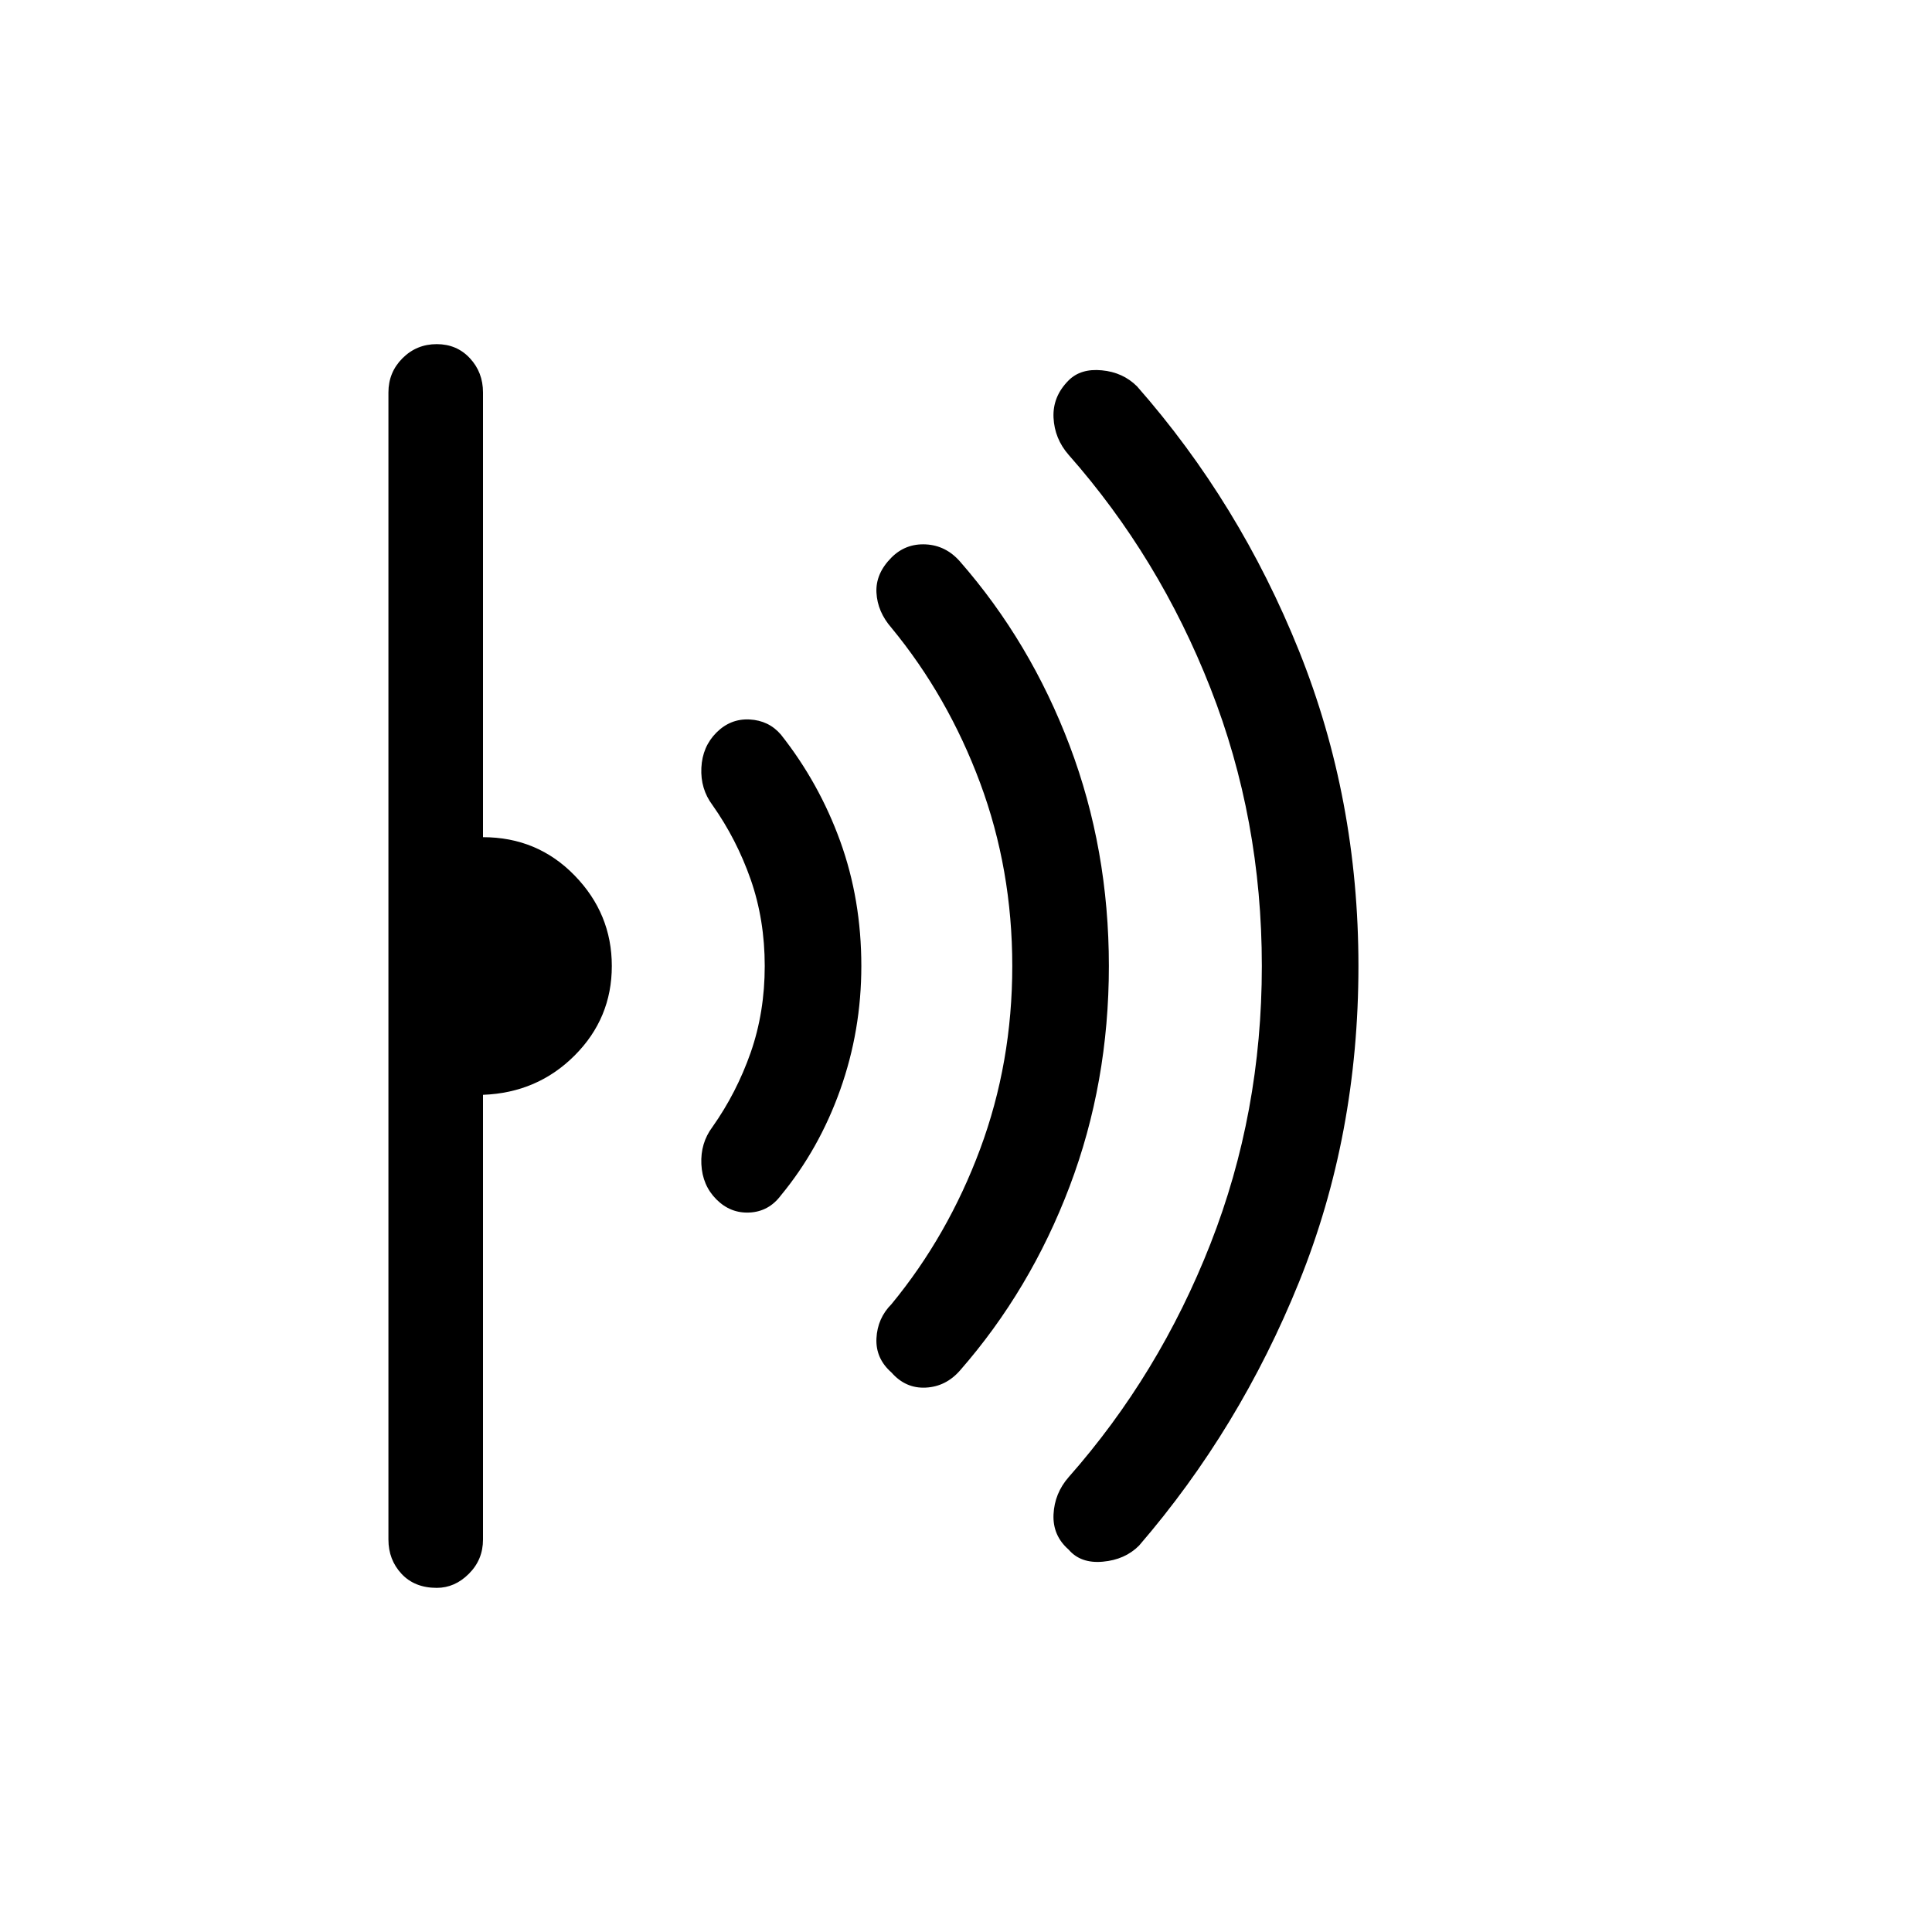 <svg xmlns="http://www.w3.org/2000/svg" height="40" width="40"><path d="M28.125 20q0 3.5-1.229 6.542-1.229 3.041-3.313 5.458-.291.292-.75.333-.458.042-.708-.25-.333-.291-.313-.729.021-.437.313-.771Q24 28.458 25.062 25.75q1.063-2.708 1.063-5.75t-1.063-5.75Q24 11.542 22.125 9.417q-.292-.334-.313-.771-.02-.438.313-.771.25-.25.687-.208.438.041.73.333 2.125 2.417 3.354 5.479 1.229 3.063 1.229 6.521Zm-5.167 0q0 2.417-.812 4.562-.813 2.146-2.271 3.813-.292.333-.708.354-.417.021-.709-.312-.333-.292-.312-.709.021-.416.312-.708 1.167-1.417 1.834-3.208.666-1.792.666-3.792 0-2-.666-3.792-.667-1.791-1.834-3.208-.291-.333-.312-.729-.021-.396.312-.729.292-.292.709-.271.416.021.708.354 1.458 1.667 2.271 3.813.812 2.145.812 4.562Zm-5.125 0q0 1.333-.437 2.562-.438 1.23-1.229 2.188-.25.333-.646.354-.396.021-.688-.271-.291-.291-.312-.729-.021-.437.229-.771.5-.708.792-1.541.291-.834.291-1.792 0-.958-.291-1.792-.292-.833-.792-1.541-.25-.334-.229-.771.021-.438.312-.729.292-.292.688-.271.396.021.646.312.791 1 1.229 2.209.437 1.208.437 2.583Zm-5.166 0q0 1.083-.771 1.854-.771.771-1.896.813v9.208q0 .417-.292.708-.291.292-.666.292-.459 0-.73-.292-.27-.291-.27-.708V8.125q0-.417.291-.708.292-.292.709-.292.416 0 .687.292.271.291.271.708v9.208q1.125 0 1.896.792.771.792.771 1.875Z"/></svg>